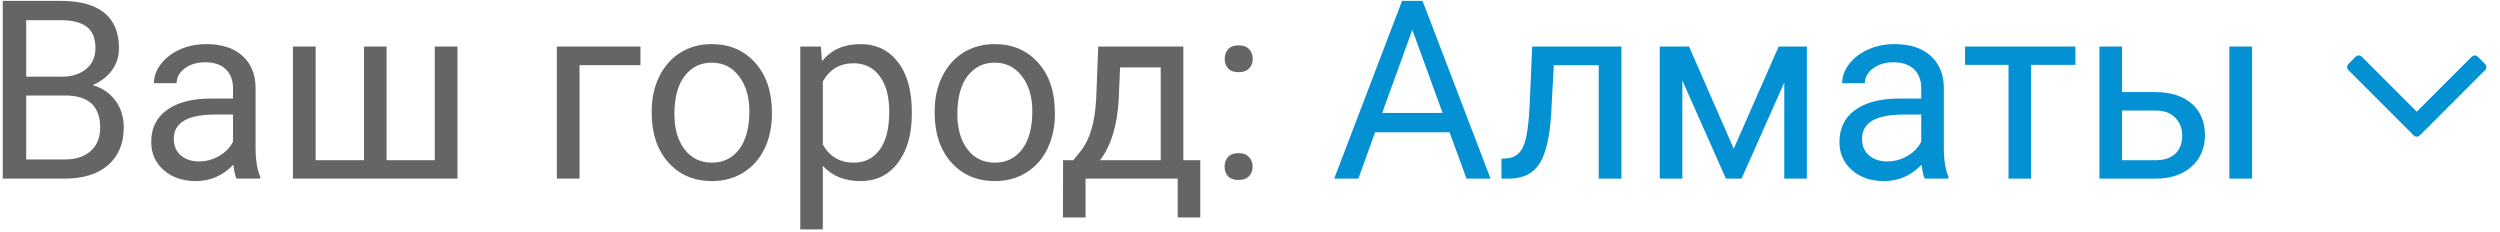 <svg width="140" height="13" viewBox="0 0 140 13" fill="none" xmlns="http://www.w3.org/2000/svg">
<path d="M0.155 10.003V0.05H3.409C4.489 0.05 5.3 0.274 5.843 0.72C6.39 1.167 6.663 1.828 6.663 2.703C6.663 3.167 6.531 3.58 6.267 3.94C6.002 4.295 5.642 4.571 5.187 4.767C5.724 4.917 6.148 5.205 6.458 5.628C6.772 6.048 6.93 6.549 6.93 7.132C6.93 8.026 6.64 8.727 6.062 9.238C5.483 9.748 4.665 10.003 3.607 10.003H0.155ZM1.468 5.348V8.93H3.635C4.245 8.93 4.726 8.773 5.077 8.459C5.433 8.139 5.61 7.702 5.61 7.146C5.61 5.947 4.959 5.348 3.655 5.348H1.468ZM1.468 4.295H3.45C4.024 4.295 4.482 4.152 4.824 3.865C5.171 3.578 5.344 3.188 5.344 2.696C5.344 2.149 5.184 1.752 4.865 1.506C4.546 1.256 4.061 1.13 3.409 1.13H1.468V4.295ZM13.246 10.003C13.173 9.858 13.114 9.598 13.068 9.224C12.48 9.835 11.779 10.14 10.963 10.14C10.234 10.14 9.634 9.935 9.165 9.525C8.7 9.11 8.468 8.586 8.468 7.953C8.468 7.182 8.759 6.585 9.343 6.162C9.931 5.733 10.755 5.519 11.817 5.519H13.048V4.938C13.048 4.496 12.916 4.145 12.651 3.885C12.387 3.621 11.997 3.489 11.482 3.489C11.031 3.489 10.653 3.603 10.348 3.831C10.042 4.058 9.89 4.334 9.89 4.658H8.618C8.618 4.289 8.748 3.933 9.008 3.591C9.272 3.245 9.628 2.972 10.074 2.771C10.525 2.57 11.02 2.47 11.558 2.47C12.41 2.47 13.078 2.684 13.56 3.113C14.044 3.537 14.294 4.122 14.312 4.87V8.274C14.312 8.953 14.399 9.493 14.572 9.894V10.003H13.246ZM11.148 9.04C11.544 9.04 11.92 8.937 12.275 8.732C12.631 8.527 12.888 8.26 13.048 7.932V6.415H12.057C10.507 6.415 9.732 6.868 9.732 7.775C9.732 8.171 9.865 8.481 10.129 8.705C10.393 8.928 10.733 9.04 11.148 9.04ZM17.676 2.607V8.971H20.383V2.607H21.648V8.971H24.348V2.607H25.619V10.003H16.404V2.607H17.676ZM35.866 3.653H32.455V10.003H31.184V2.607H35.866V3.653ZM36.495 6.237C36.495 5.512 36.636 4.861 36.919 4.282C37.206 3.703 37.602 3.256 38.108 2.942C38.619 2.627 39.2 2.47 39.852 2.47C40.859 2.47 41.672 2.819 42.292 3.516C42.916 4.213 43.228 5.141 43.228 6.298V6.387C43.228 7.107 43.09 7.754 42.812 8.329C42.538 8.898 42.144 9.343 41.629 9.662C41.118 9.981 40.531 10.14 39.865 10.14C38.863 10.14 38.049 9.791 37.425 9.094C36.805 8.397 36.495 7.474 36.495 6.326V6.237ZM37.767 6.387C37.767 7.208 37.956 7.866 38.334 8.363C38.717 8.86 39.227 9.108 39.865 9.108C40.508 9.108 41.018 8.857 41.397 8.356C41.775 7.85 41.964 7.144 41.964 6.237C41.964 5.426 41.77 4.769 41.383 4.268C41 3.762 40.49 3.509 39.852 3.509C39.227 3.509 38.724 3.758 38.341 4.254C37.958 4.751 37.767 5.462 37.767 6.387ZM51.062 6.387C51.062 7.513 50.805 8.42 50.29 9.108C49.775 9.796 49.078 10.14 48.198 10.14C47.3 10.14 46.594 9.855 46.079 9.286V12.847H44.815V2.607H45.97L46.031 3.427C46.546 2.789 47.262 2.47 48.178 2.47C49.066 2.47 49.768 2.805 50.283 3.475C50.803 4.145 51.062 5.077 51.062 6.271V6.387ZM49.798 6.244C49.798 5.41 49.62 4.751 49.265 4.268C48.909 3.785 48.422 3.543 47.802 3.543C47.036 3.543 46.462 3.883 46.079 4.562V8.096C46.457 8.771 47.036 9.108 47.815 9.108C48.422 9.108 48.902 8.869 49.258 8.39C49.618 7.907 49.798 7.192 49.798 6.244ZM52.341 6.237C52.341 5.512 52.482 4.861 52.765 4.282C53.052 3.703 53.448 3.256 53.954 2.942C54.465 2.627 55.046 2.47 55.697 2.47C56.704 2.47 57.518 2.819 58.138 3.516C58.762 4.213 59.074 5.141 59.074 6.298V6.387C59.074 7.107 58.935 7.754 58.657 8.329C58.384 8.898 57.99 9.343 57.475 9.662C56.964 9.981 56.376 10.14 55.711 10.14C54.708 10.14 53.895 9.791 53.27 9.094C52.651 8.397 52.341 7.474 52.341 6.326V6.237ZM53.612 6.387C53.612 7.208 53.801 7.866 54.18 8.363C54.562 8.86 55.073 9.108 55.711 9.108C56.353 9.108 56.864 8.857 57.242 8.356C57.62 7.85 57.81 7.144 57.81 6.237C57.81 5.426 57.616 4.769 57.228 4.268C56.846 3.762 56.335 3.509 55.697 3.509C55.073 3.509 54.569 3.758 54.187 4.254C53.804 4.751 53.612 5.462 53.612 6.387ZM60.106 8.971L60.544 8.431C61.036 7.793 61.316 6.836 61.385 5.56L61.501 2.607H66.266V8.971H67.216V12.177H65.951V10.003H60.79V12.177H59.525L59.532 8.971H60.106ZM61.603 8.971H65.001V3.776H62.725L62.649 5.54C62.572 7.012 62.223 8.155 61.603 8.971ZM68.576 9.34C68.576 9.122 68.64 8.939 68.768 8.793C68.9 8.648 69.096 8.575 69.356 8.575C69.615 8.575 69.811 8.648 69.943 8.793C70.08 8.939 70.148 9.122 70.148 9.34C70.148 9.55 70.08 9.725 69.943 9.867C69.811 10.008 69.615 10.079 69.356 10.079C69.096 10.079 68.9 10.008 68.768 9.867C68.64 9.725 68.576 9.55 68.576 9.34ZM68.583 3.304C68.583 3.085 68.647 2.903 68.774 2.757C68.907 2.611 69.103 2.539 69.362 2.539C69.622 2.539 69.818 2.611 69.95 2.757C70.087 2.903 70.155 3.085 70.155 3.304C70.155 3.514 70.087 3.689 69.95 3.831C69.818 3.972 69.622 4.042 69.362 4.042C69.103 4.042 68.907 3.972 68.774 3.831C68.647 3.689 68.583 3.514 68.583 3.304Z" fill="#656565"/>
<path d="M81.175 7.406H77.005L76.068 10.003H74.715L78.516 0.05H79.664L83.472 10.003H82.125L81.175 7.406ZM77.401 6.326H80.785L79.09 1.67L77.401 6.326ZM90.8 2.607V10.003H89.528V3.653H87.013L86.862 6.421C86.78 7.693 86.566 8.602 86.22 9.149C85.878 9.696 85.333 9.981 84.586 10.003H84.08V8.889L84.442 8.862C84.853 8.816 85.147 8.579 85.324 8.151C85.502 7.722 85.616 6.93 85.666 5.772L85.803 2.607H90.8ZM97.089 8.329L99.605 2.607H101.184V10.003H99.919V4.624L97.526 10.003H96.651L94.211 4.507V10.003H92.946V2.607H94.587L97.089 8.329ZM107.787 10.003C107.714 9.858 107.655 9.598 107.609 9.224C107.021 9.835 106.32 10.14 105.504 10.14C104.775 10.14 104.175 9.935 103.706 9.525C103.241 9.11 103.009 8.586 103.009 7.953C103.009 7.182 103.3 6.585 103.884 6.162C104.472 5.733 105.297 5.519 106.358 5.519H107.589V4.938C107.589 4.496 107.457 4.145 107.192 3.885C106.928 3.621 106.538 3.489 106.023 3.489C105.572 3.489 105.194 3.603 104.889 3.831C104.583 4.058 104.431 4.334 104.431 4.658H103.159C103.159 4.289 103.289 3.933 103.549 3.591C103.813 3.245 104.169 2.972 104.615 2.771C105.066 2.57 105.561 2.47 106.099 2.47C106.951 2.47 107.618 2.684 108.102 3.113C108.585 3.537 108.835 4.122 108.854 4.87V8.274C108.854 8.953 108.94 9.493 109.113 9.894V10.003H107.787ZM105.688 9.04C106.085 9.04 106.461 8.937 106.816 8.732C107.172 8.527 107.429 8.26 107.589 7.932V6.415H106.598C105.048 6.415 104.273 6.868 104.273 7.775C104.273 8.171 104.406 8.481 104.67 8.705C104.934 8.928 105.274 9.04 105.688 9.04ZM116.223 3.632H113.741V10.003H112.477V3.632H110.043V2.607H116.223V3.632ZM118.834 5.157H120.755C121.593 5.166 122.257 5.385 122.744 5.813C123.232 6.241 123.476 6.822 123.476 7.556C123.476 8.294 123.225 8.887 122.724 9.334C122.222 9.78 121.548 10.003 120.7 10.003H117.569V2.607H118.834V5.157ZM126.114 10.003H124.843V2.607H126.114V10.003ZM118.834 6.189V8.971H120.714C121.188 8.971 121.555 8.85 121.814 8.609C122.074 8.363 122.204 8.028 122.204 7.604C122.204 7.194 122.076 6.859 121.821 6.599C121.571 6.335 121.217 6.198 120.762 6.189H118.834ZM139.236 3.753C139.236 3.691 139.205 3.621 139.158 3.574L138.768 3.183C138.721 3.136 138.65 3.105 138.588 3.105C138.525 3.105 138.455 3.136 138.408 3.183L135.338 6.253L132.268 3.183C132.221 3.136 132.15 3.105 132.088 3.105C132.018 3.105 131.955 3.136 131.908 3.183L131.518 3.574C131.471 3.621 131.439 3.691 131.439 3.753C131.439 3.816 131.471 3.886 131.518 3.933L135.158 7.574C135.205 7.621 135.275 7.652 135.338 7.652C135.4 7.652 135.471 7.621 135.518 7.574L139.158 3.933C139.205 3.886 139.236 3.816 139.236 3.753Z" fill="#0391D3"/>
</svg>

